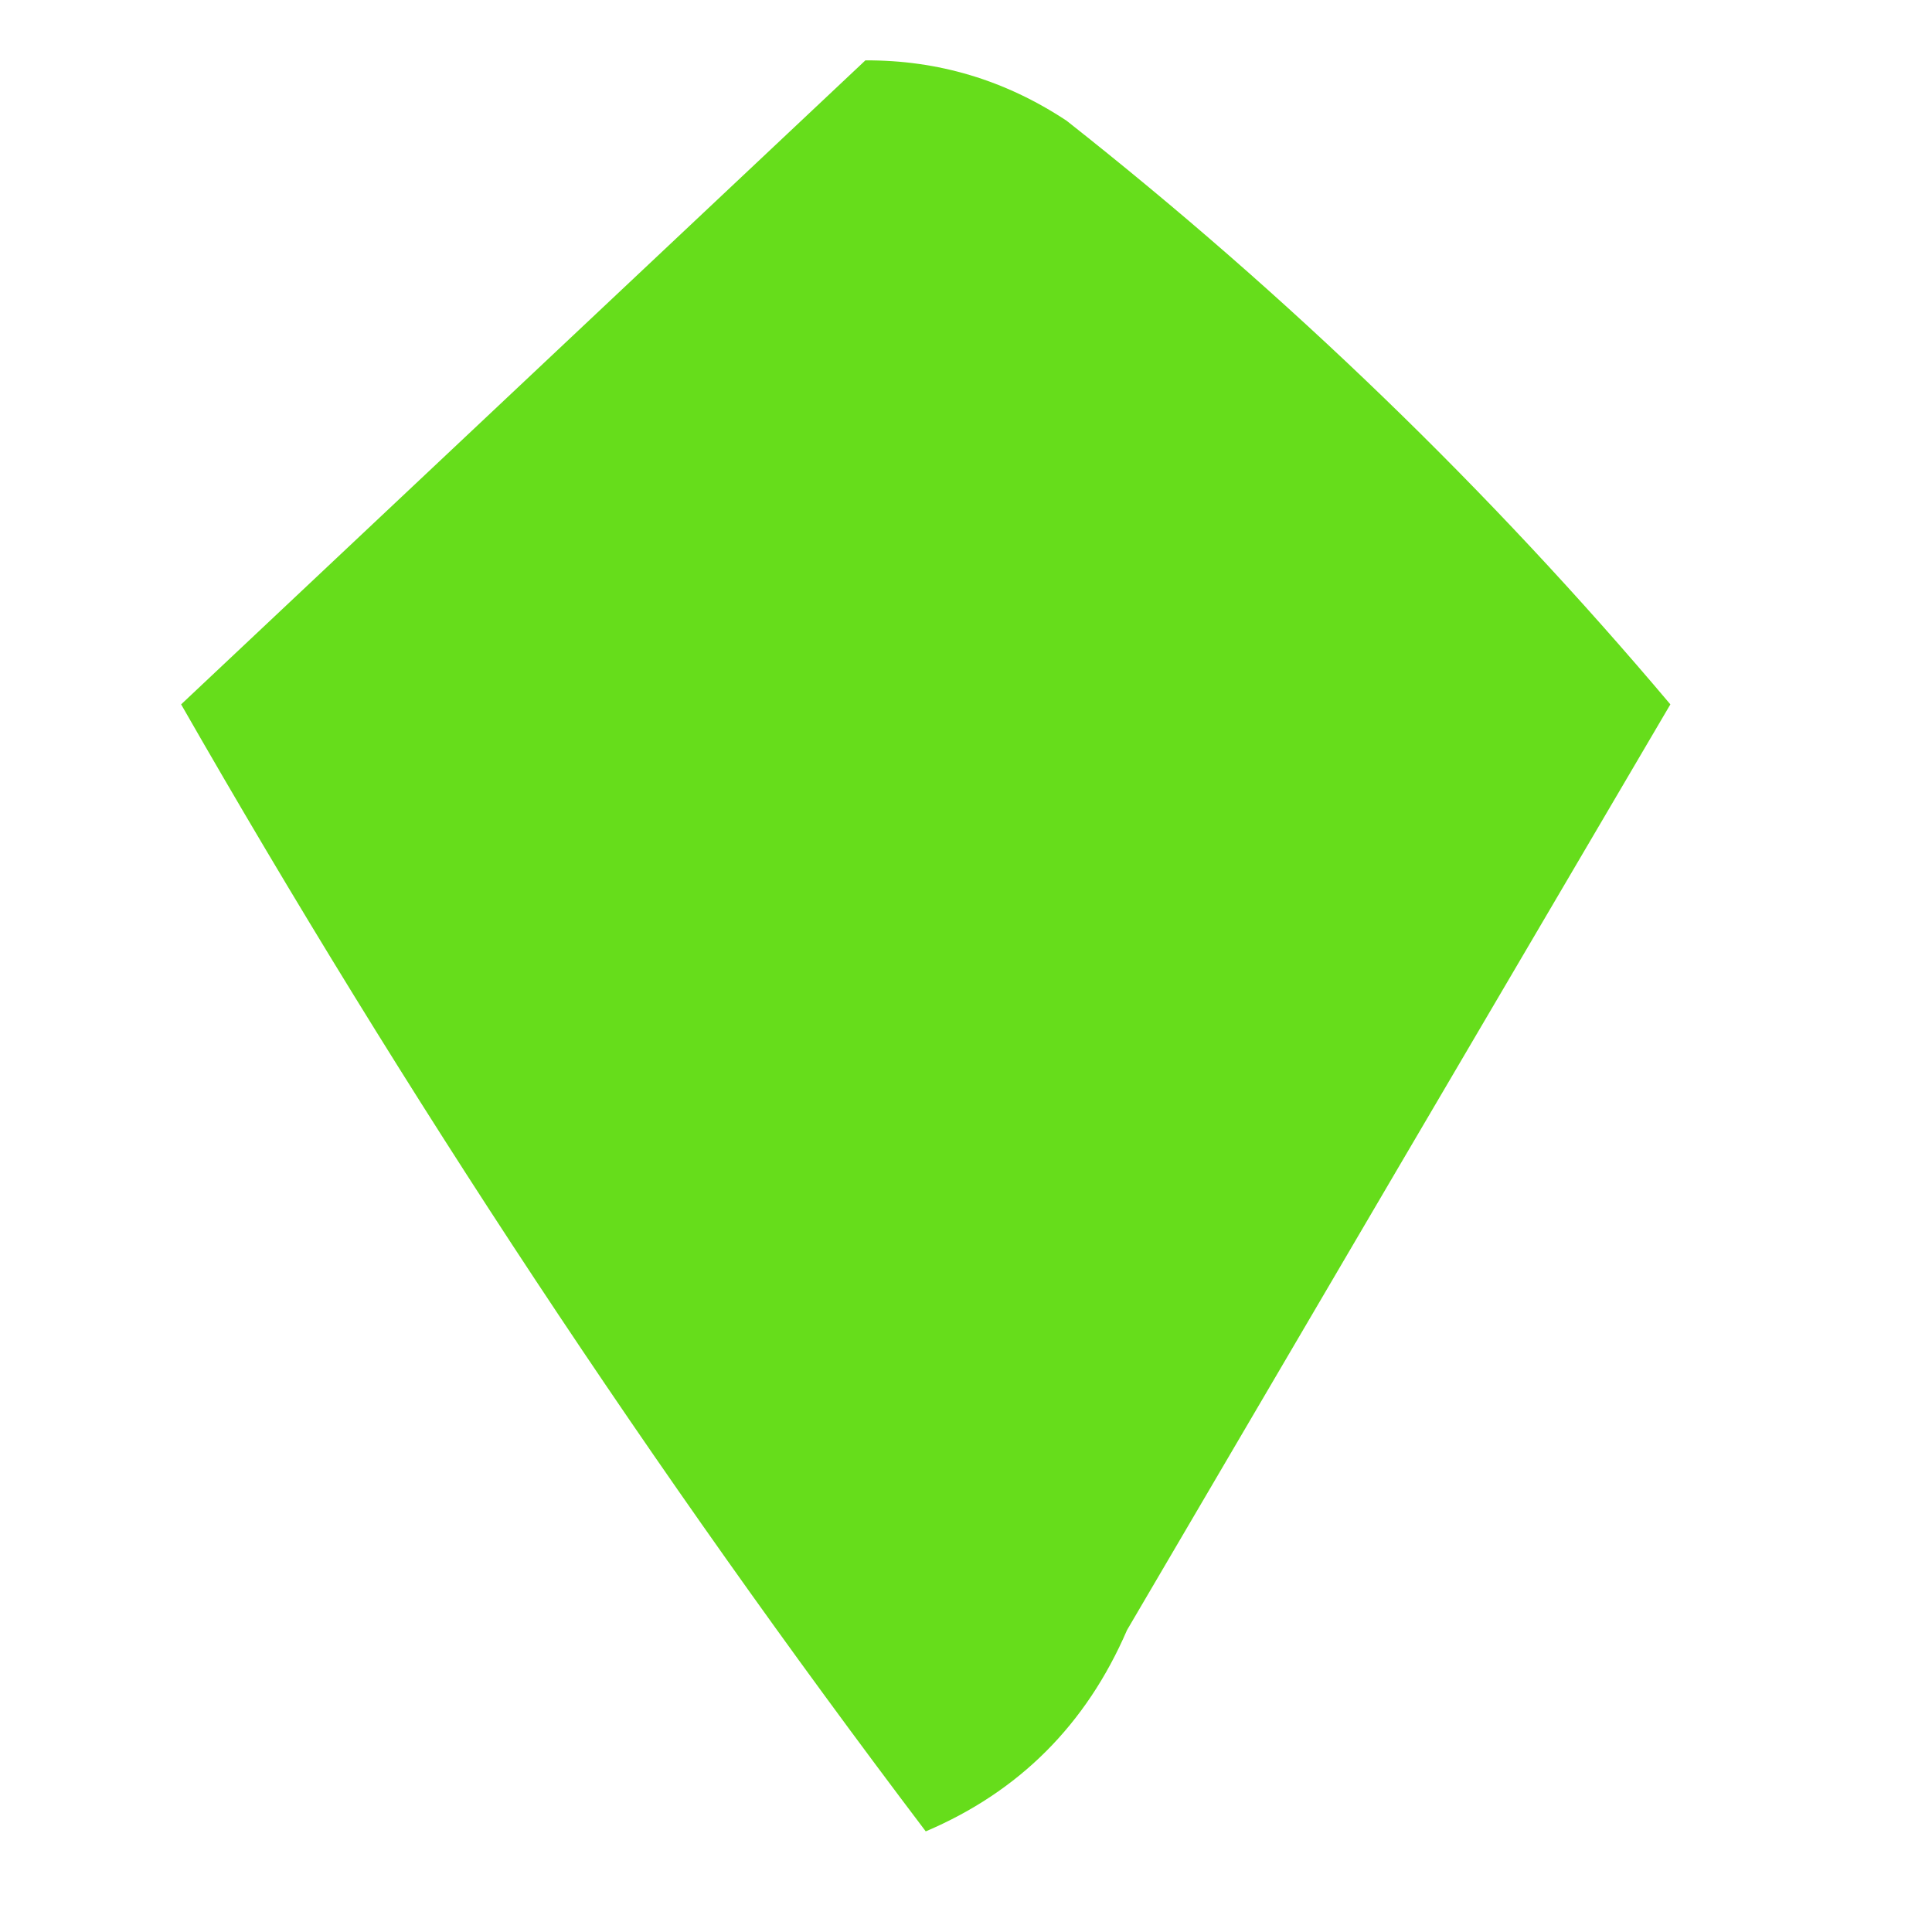 <?xml version="1.0" encoding="UTF-8"?>
<!DOCTYPE svg PUBLIC "-//W3C//DTD SVG 1.1//EN" "http://www.w3.org/Graphics/SVG/1.1/DTD/svg11.dtd">
<svg xmlns="http://www.w3.org/2000/svg" version="1.1" width="48px" height="48px" style="shape-rendering:geometricPrecision; text-rendering:geometricPrecision; image-rendering:optimizeQuality; fill-rule:evenodd; clip-rule:evenodd" xmlns:xlink="http://www.w3.org/1999/xlink">
<g><path style="opacity:0.973" fill="#63dd16" d="M 21.5,1.5 C 23.308,1.491 24.975,1.991 26.5,3C 32.009,7.343 37.009,12.176 41.5,17.5C 37.016,25.129 32.516,32.796 28,40.5C 26.987,42.846 25.321,44.513 23,45.5C 16.236,36.568 10.069,27.234 4.5,17.5C 10.161,12.173 15.828,6.84 21.5,1.5 Z"/></g>
</svg>
